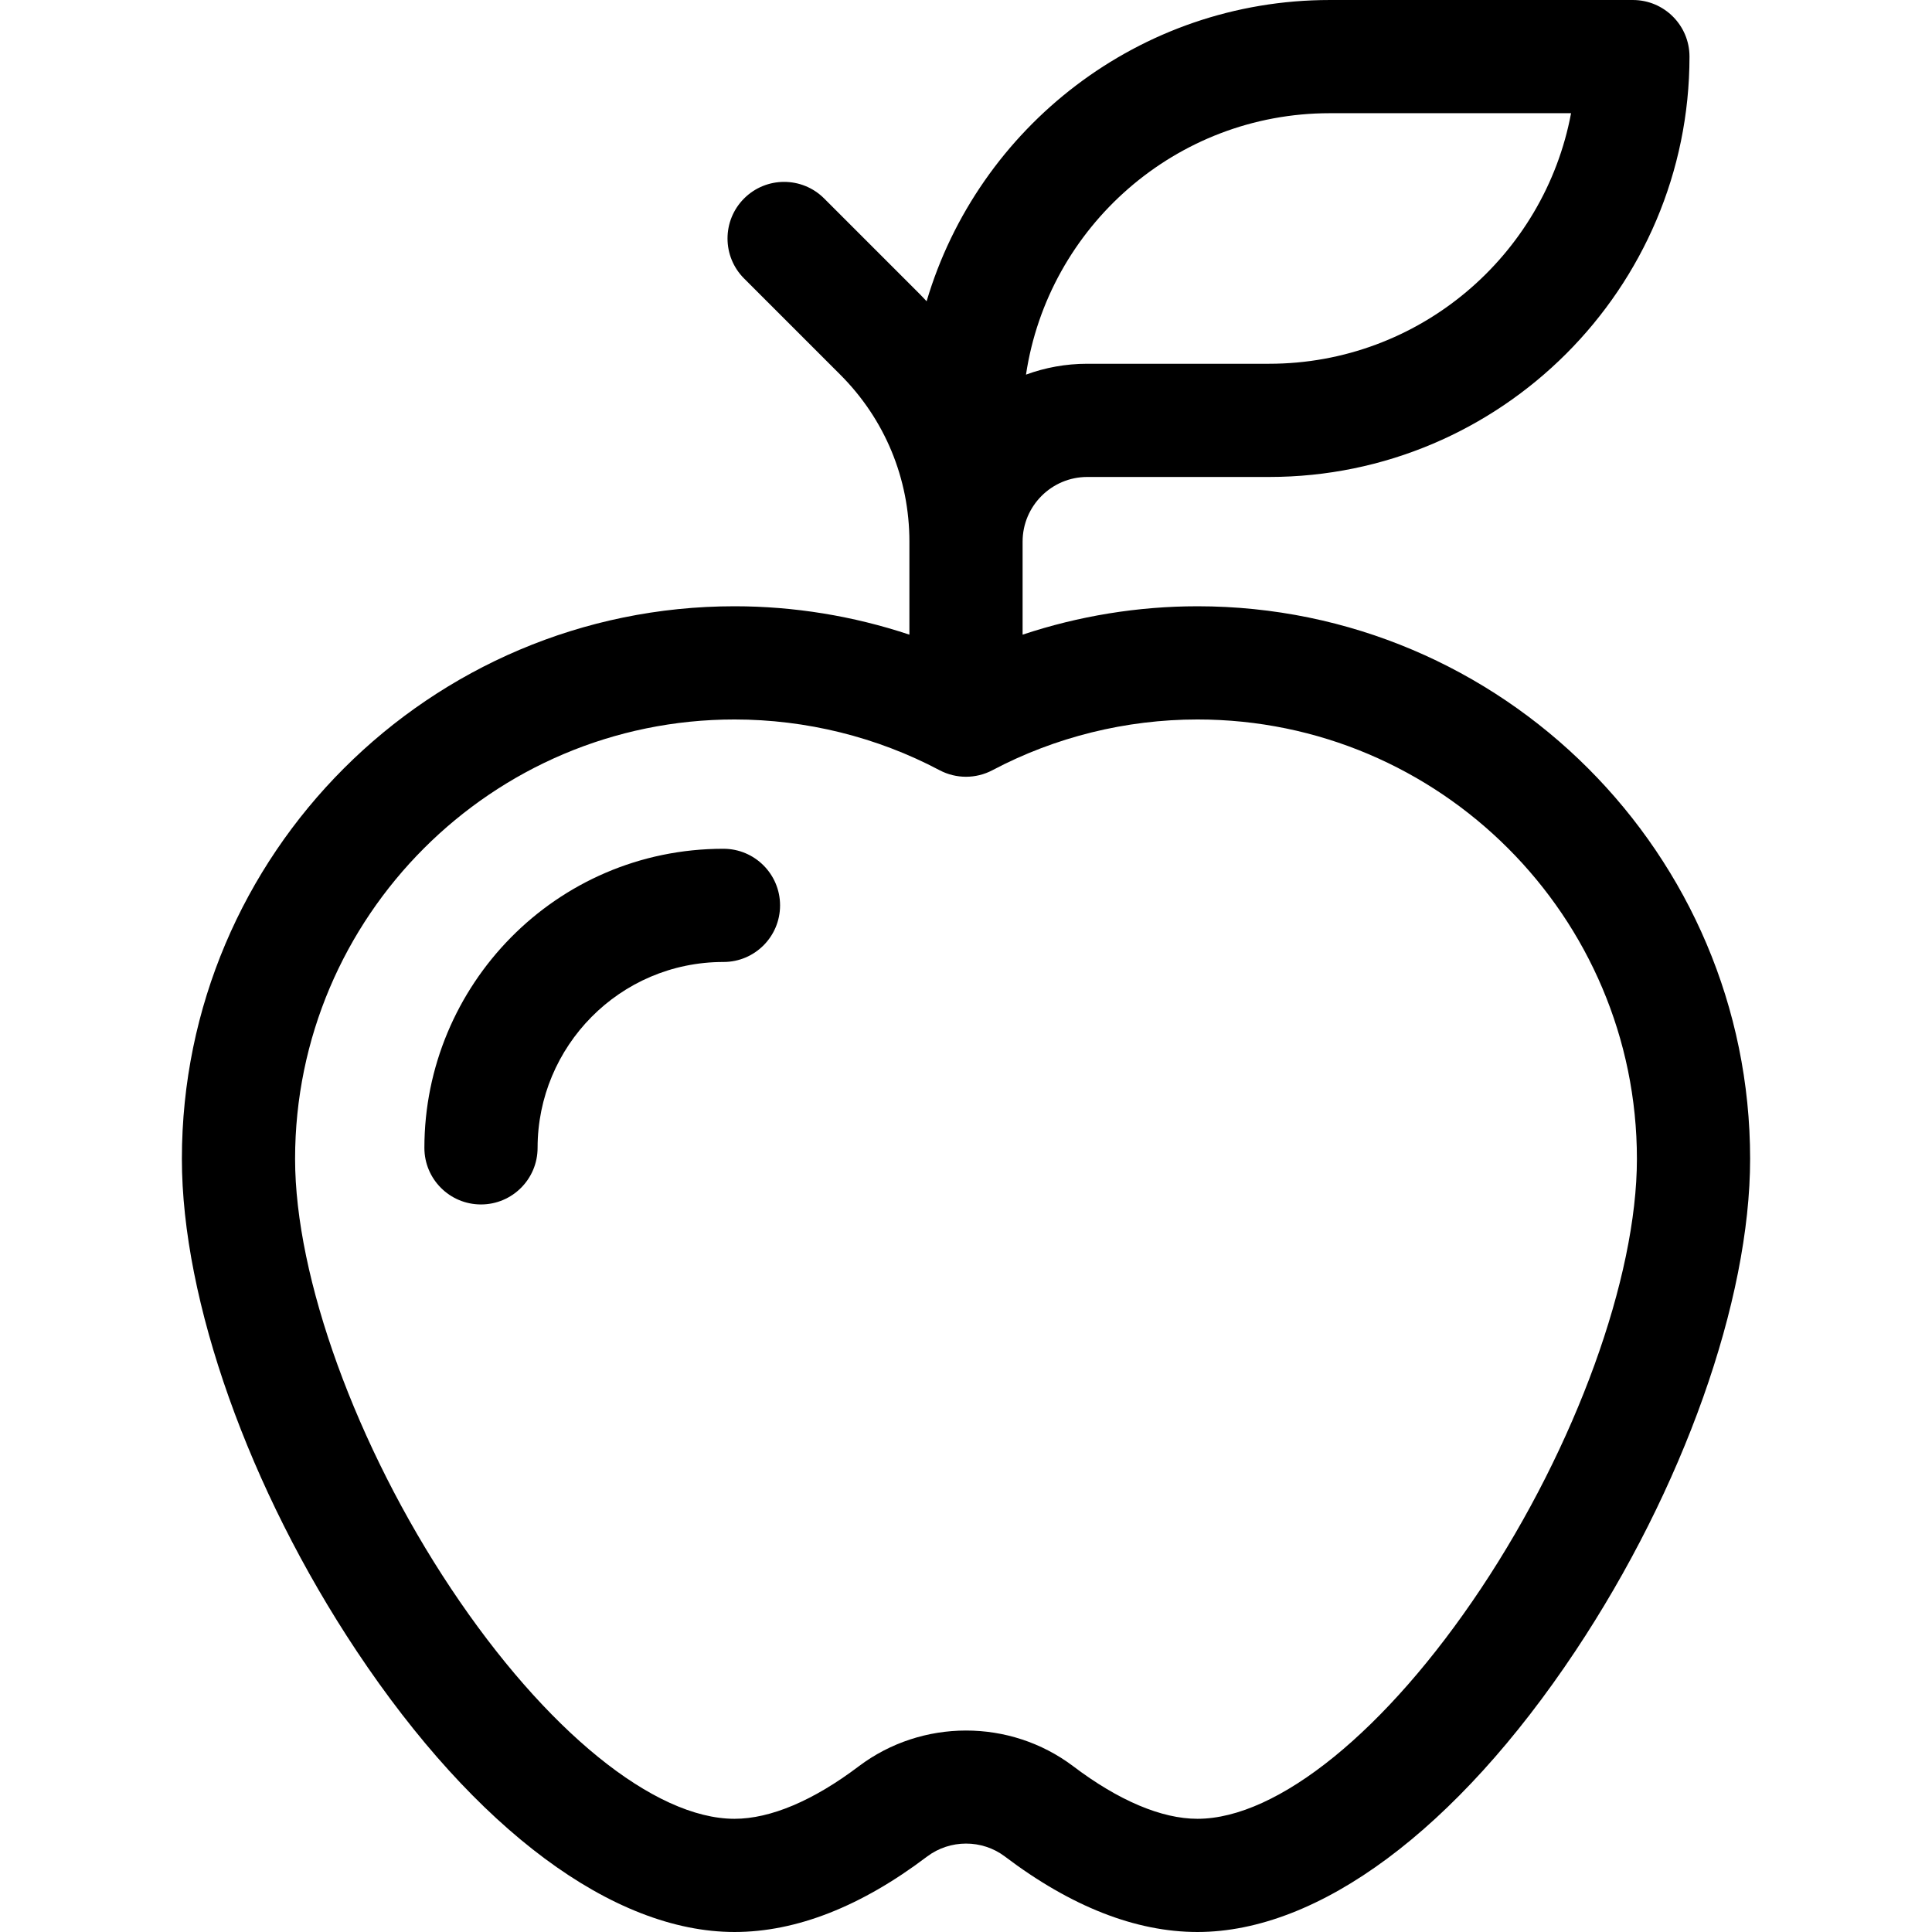 <svg id="Layer_1" enable-background="new 0 0 512 512" height="512" viewBox="0 0 512 512" width="512" xmlns="http://www.w3.org/2000/svg"><g><path d="m317.343 160.667c-15.769 0-31.463 2.572-46.343 7.525v-24.658c0-9.447 7.687-17.133 17.134-17.133h48.199c61.427 0 111.4-49.974 111.4-111.4 0-8.284-6.716-15-15-15h-80.333c-50.466 0-93.193 33.734-106.838 79.833-.557-.587-1.1-1.184-1.675-1.758l-25.481-25.482c-5.857-5.857-15.355-5.857-21.213 0-5.858 5.858-5.858 15.355 0 21.213l25.481 25.481c11.818 11.817 18.326 27.53 18.326 44.245v24.658c-14.88-4.953-30.574-7.525-46.343-7.525-80.757.001-146.457 65.701-146.457 146.458 0 37.534 17.754 87.522 46.332 130.456 31.483 47.295 67.977 74.42 100.125 74.42 16.338 0 33.521-6.737 51.038-20 6.067-4.568 14.544-4.571 20.574-.034 17.546 13.293 34.73 20.034 51.074 20.034 32.148 0 68.643-27.125 100.125-74.42 28.578-42.934 46.332-92.921 46.332-130.456 0-80.757-65.7-146.457-146.457-146.457zm35.057-130.667h63.947c-7.059 37.744-40.253 66.4-80.015 66.4h-48.199c-5.701 0-11.171 1.018-16.233 2.881 5.871-39.157 39.734-69.281 80.5-69.281zm40.094 390.957c-25.063 37.652-53.86 61.043-75.151 61.043-9.519 0-20.914-4.822-32.997-13.977-16.708-12.571-40.022-12.545-56.729.035-12.046 9.121-23.443 13.942-32.96 13.942-21.291 0-50.088-23.391-75.151-61.043-25.092-37.697-41.306-82.378-41.306-113.833 0-64.215 52.242-116.458 116.457-116.458 18.931 0 37.716 4.647 54.325 13.44 4.389 2.324 9.646 2.324 14.035 0 16.609-8.792 35.395-13.44 54.325-13.44 64.215 0 116.457 52.243 116.457 116.458.001 31.455-16.213 76.136-41.305 113.833z"/><path d="m191.717 224.933c-44.542 0-79.25 36.304-79.25 79.267 0 8.284 6.716 14.992 15 14.992s15-6.724 15-15.008c0-26.799 21.678-49.25 49.25-49.25h.017c8.284 0 14.992-6.716 14.992-15s-6.725-15.001-15.009-15.001z"/></g></svg>